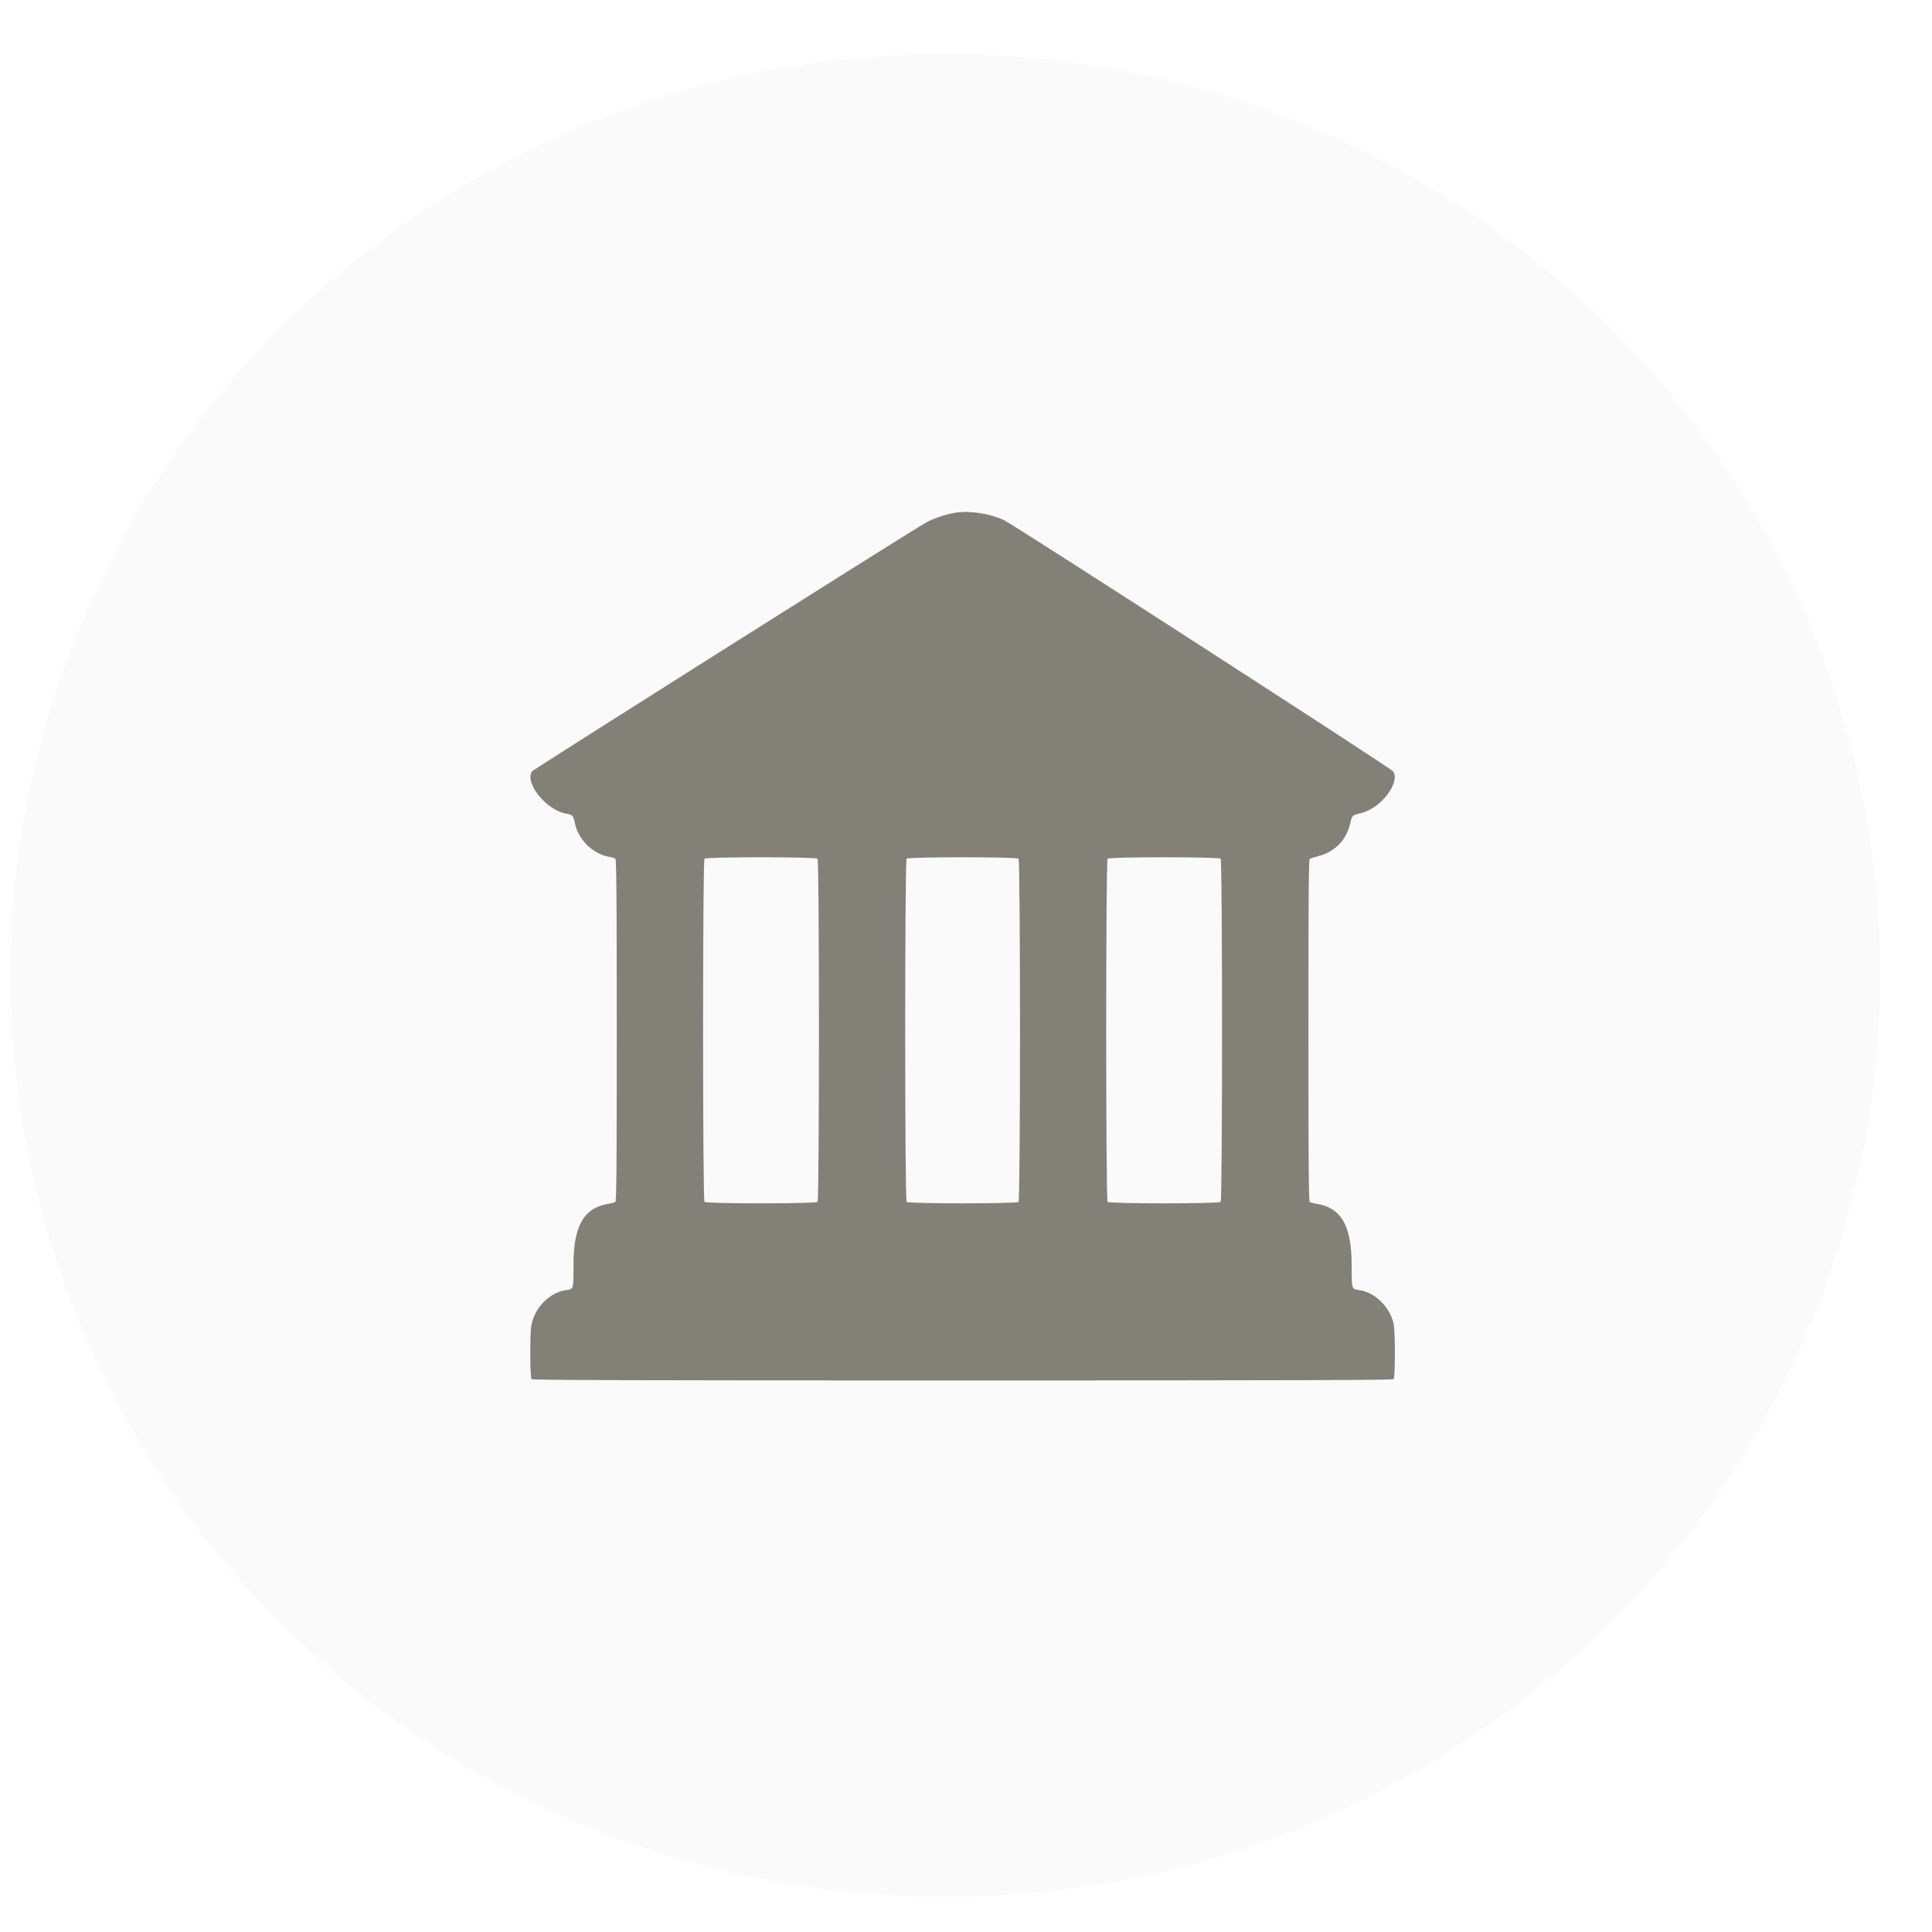 <svg width="31" height="31" viewBox="0 0 31 31" fill="none" xmlns="http://www.w3.org/2000/svg">
<rect width="31" height="31" fill="#626262"/>
<g filter="url(#filter0_d_107_3136)">
<rect width="360" height="1149.42" rx="11.428" transform="matrix(1 0 -0 1 -29.913 -797.695)" fill="white"/>
</g>
<g filter="url(#filter1_d_107_3136)">
<rect x="-11.725" y="-12.633" width="321.573" height="223.474" rx="6" fill="white"/>
</g>
<ellipse cx="15.168" cy="15.651" rx="15" ry="14.786" fill="#FAFAFA"/>
<path fill-rule="evenodd" clip-rule="evenodd" d="M15.332 8.226C15.176 8.25 14.958 8.325 14.835 8.398C14.429 8.638 8.564 12.343 8.54 12.374C8.404 12.553 8.771 13.008 9.089 13.056C9.182 13.07 9.202 13.091 9.222 13.197C9.272 13.467 9.512 13.705 9.778 13.749C9.819 13.756 9.862 13.769 9.874 13.779C9.891 13.793 9.896 14.364 9.896 16.532C9.896 18.7 9.892 19.271 9.874 19.285C9.862 19.294 9.818 19.307 9.777 19.313C9.37 19.375 9.202 19.663 9.202 20.296C9.202 20.695 9.206 20.682 9.081 20.701C8.817 20.739 8.579 20.981 8.526 21.264C8.501 21.401 8.503 22.103 8.53 22.129C8.546 22.145 10.106 22.15 15.445 22.15C20.785 22.15 22.344 22.145 22.361 22.129C22.388 22.102 22.389 21.374 22.362 21.245C22.304 20.973 22.067 20.738 21.812 20.701C21.684 20.682 21.688 20.695 21.688 20.302C21.688 19.663 21.521 19.375 21.113 19.313C21.072 19.307 21.028 19.294 21.016 19.285C20.999 19.271 20.994 18.699 20.994 16.531C20.994 14.36 20.999 13.791 21.016 13.78C21.028 13.773 21.091 13.753 21.157 13.736C21.426 13.667 21.613 13.468 21.671 13.19C21.693 13.084 21.695 13.082 21.851 13.043C22.166 12.962 22.478 12.545 22.35 12.374C22.312 12.322 16.252 8.411 16.106 8.344C15.881 8.24 15.563 8.191 15.332 8.226ZM13.118 13.778C13.148 13.808 13.148 19.255 13.118 19.285C13.088 19.316 11.334 19.316 11.304 19.285C11.274 19.255 11.274 13.808 11.304 13.778C11.334 13.748 13.088 13.748 13.118 13.778ZM16.343 13.778C16.374 13.808 16.374 19.255 16.343 19.285C16.313 19.316 14.577 19.316 14.547 19.285C14.517 19.255 14.517 13.808 14.547 13.778C14.577 13.748 16.313 13.748 16.343 13.778ZM19.586 13.778C19.616 13.808 19.616 19.255 19.586 19.285C19.556 19.316 17.802 19.316 17.772 19.285C17.742 19.255 17.742 13.808 17.772 13.778C17.802 13.748 19.556 13.748 19.586 13.778Z" fill="#838078"/>
<defs>
<filter id="filter0_d_107_3136" x="-97.014" y="-835.785" width="474.714" height="1263.83" filterUnits="userSpaceOnUse" color-interpolation-filters="sRGB">
<feFlood flood-opacity="0" result="BackgroundImageFix"/>
<feColorMatrix in="SourceAlpha" type="matrix" values="0 0 0 0 0 0 0 0 0 0 0 0 0 0 0 0 0 0 127 0" result="hardAlpha"/>
<feOffset dx="-9.524" dy="19.047"/>
<feGaussianBlur stdDeviation="28.57"/>
<feComposite in2="hardAlpha" operator="out"/>
<feColorMatrix type="matrix" values="0 0 0 0 0 0 0 0 0 0 0 0 0 0 0 0 0 0 0.1 0"/>
<feBlend mode="normal" in2="BackgroundImageFix" result="effect1_dropShadow_107_3136"/>
<feBlend mode="normal" in="SourceGraphic" in2="effect1_dropShadow_107_3136" result="shape"/>
</filter>
<filter id="filter1_d_107_3136" x="-30.724" y="-27.632" width="359.571" height="261.472" filterUnits="userSpaceOnUse" color-interpolation-filters="sRGB">
<feFlood flood-opacity="0" result="BackgroundImageFix"/>
<feColorMatrix in="SourceAlpha" type="matrix" values="0 0 0 0 0 0 0 0 0 0 0 0 0 0 0 0 0 0 127 0" result="hardAlpha"/>
<feOffset dy="4"/>
<feGaussianBlur stdDeviation="9.499"/>
<feComposite in2="hardAlpha" operator="out"/>
<feColorMatrix type="matrix" values="0 0 0 0 0 0 0 0 0 0 0 0 0 0 0 0 0 0 0.08 0"/>
<feBlend mode="normal" in2="BackgroundImageFix" result="effect1_dropShadow_107_3136"/>
<feBlend mode="normal" in="SourceGraphic" in2="effect1_dropShadow_107_3136" result="shape"/>
</filter>
</defs>
</svg>
